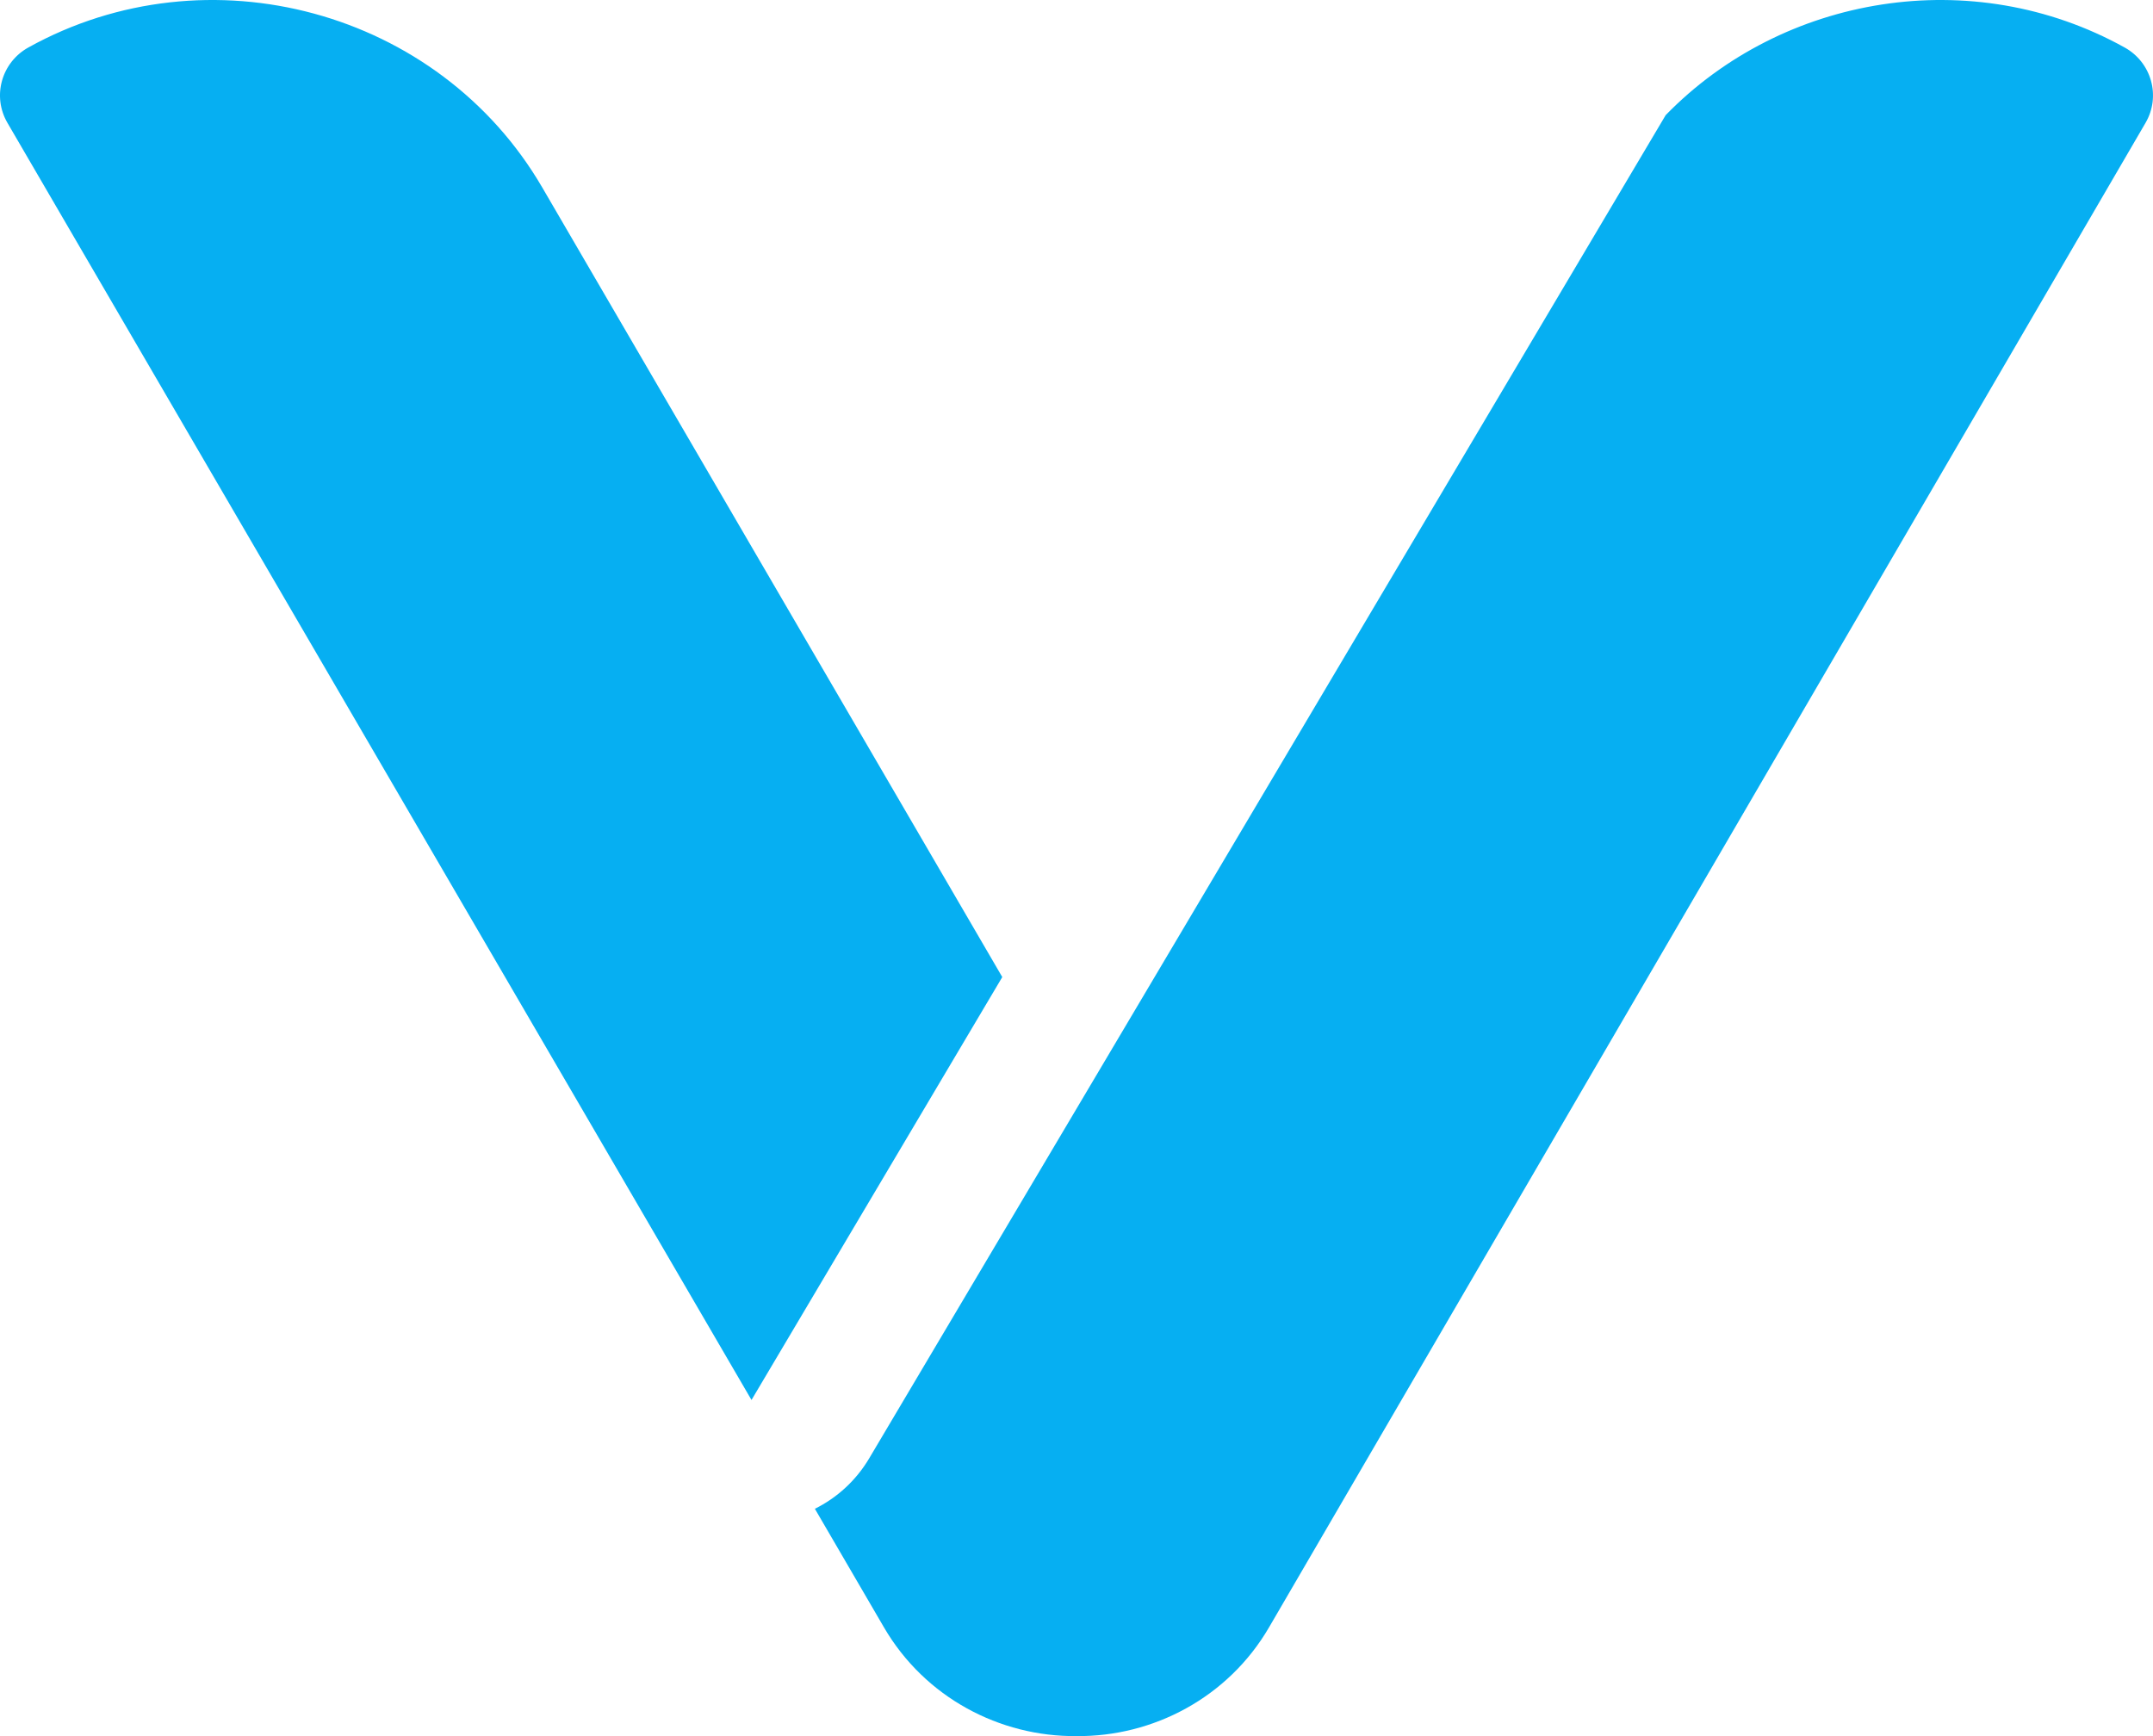 <svg width="124" height="100" viewBox="0 0 124 100" fill="none" xmlns="http://www.w3.org/2000/svg">
<path fill-rule="evenodd" clip-rule="evenodd" d="M57.725 56.279L31.232 10.8C25.277 0.577 11.972 -3.005 1.634 2.734C0.084 3.594 -0.464 5.544 0.429 7.077L43.282 80.639L57.725 56.279ZM46.932 86.906L50.91 93.734C53.267 97.781 57.59 100.041 62 99.999C66.41 100.041 70.733 97.781 73.09 93.734L123.57 7.077C124.464 5.544 123.916 3.594 122.365 2.734C113.589 -2.138 102.674 -0.292 95.933 6.632L50.063 83.996C49.292 85.296 48.192 86.281 46.932 86.906Z" fill="#06AFF2"/>
</svg>
